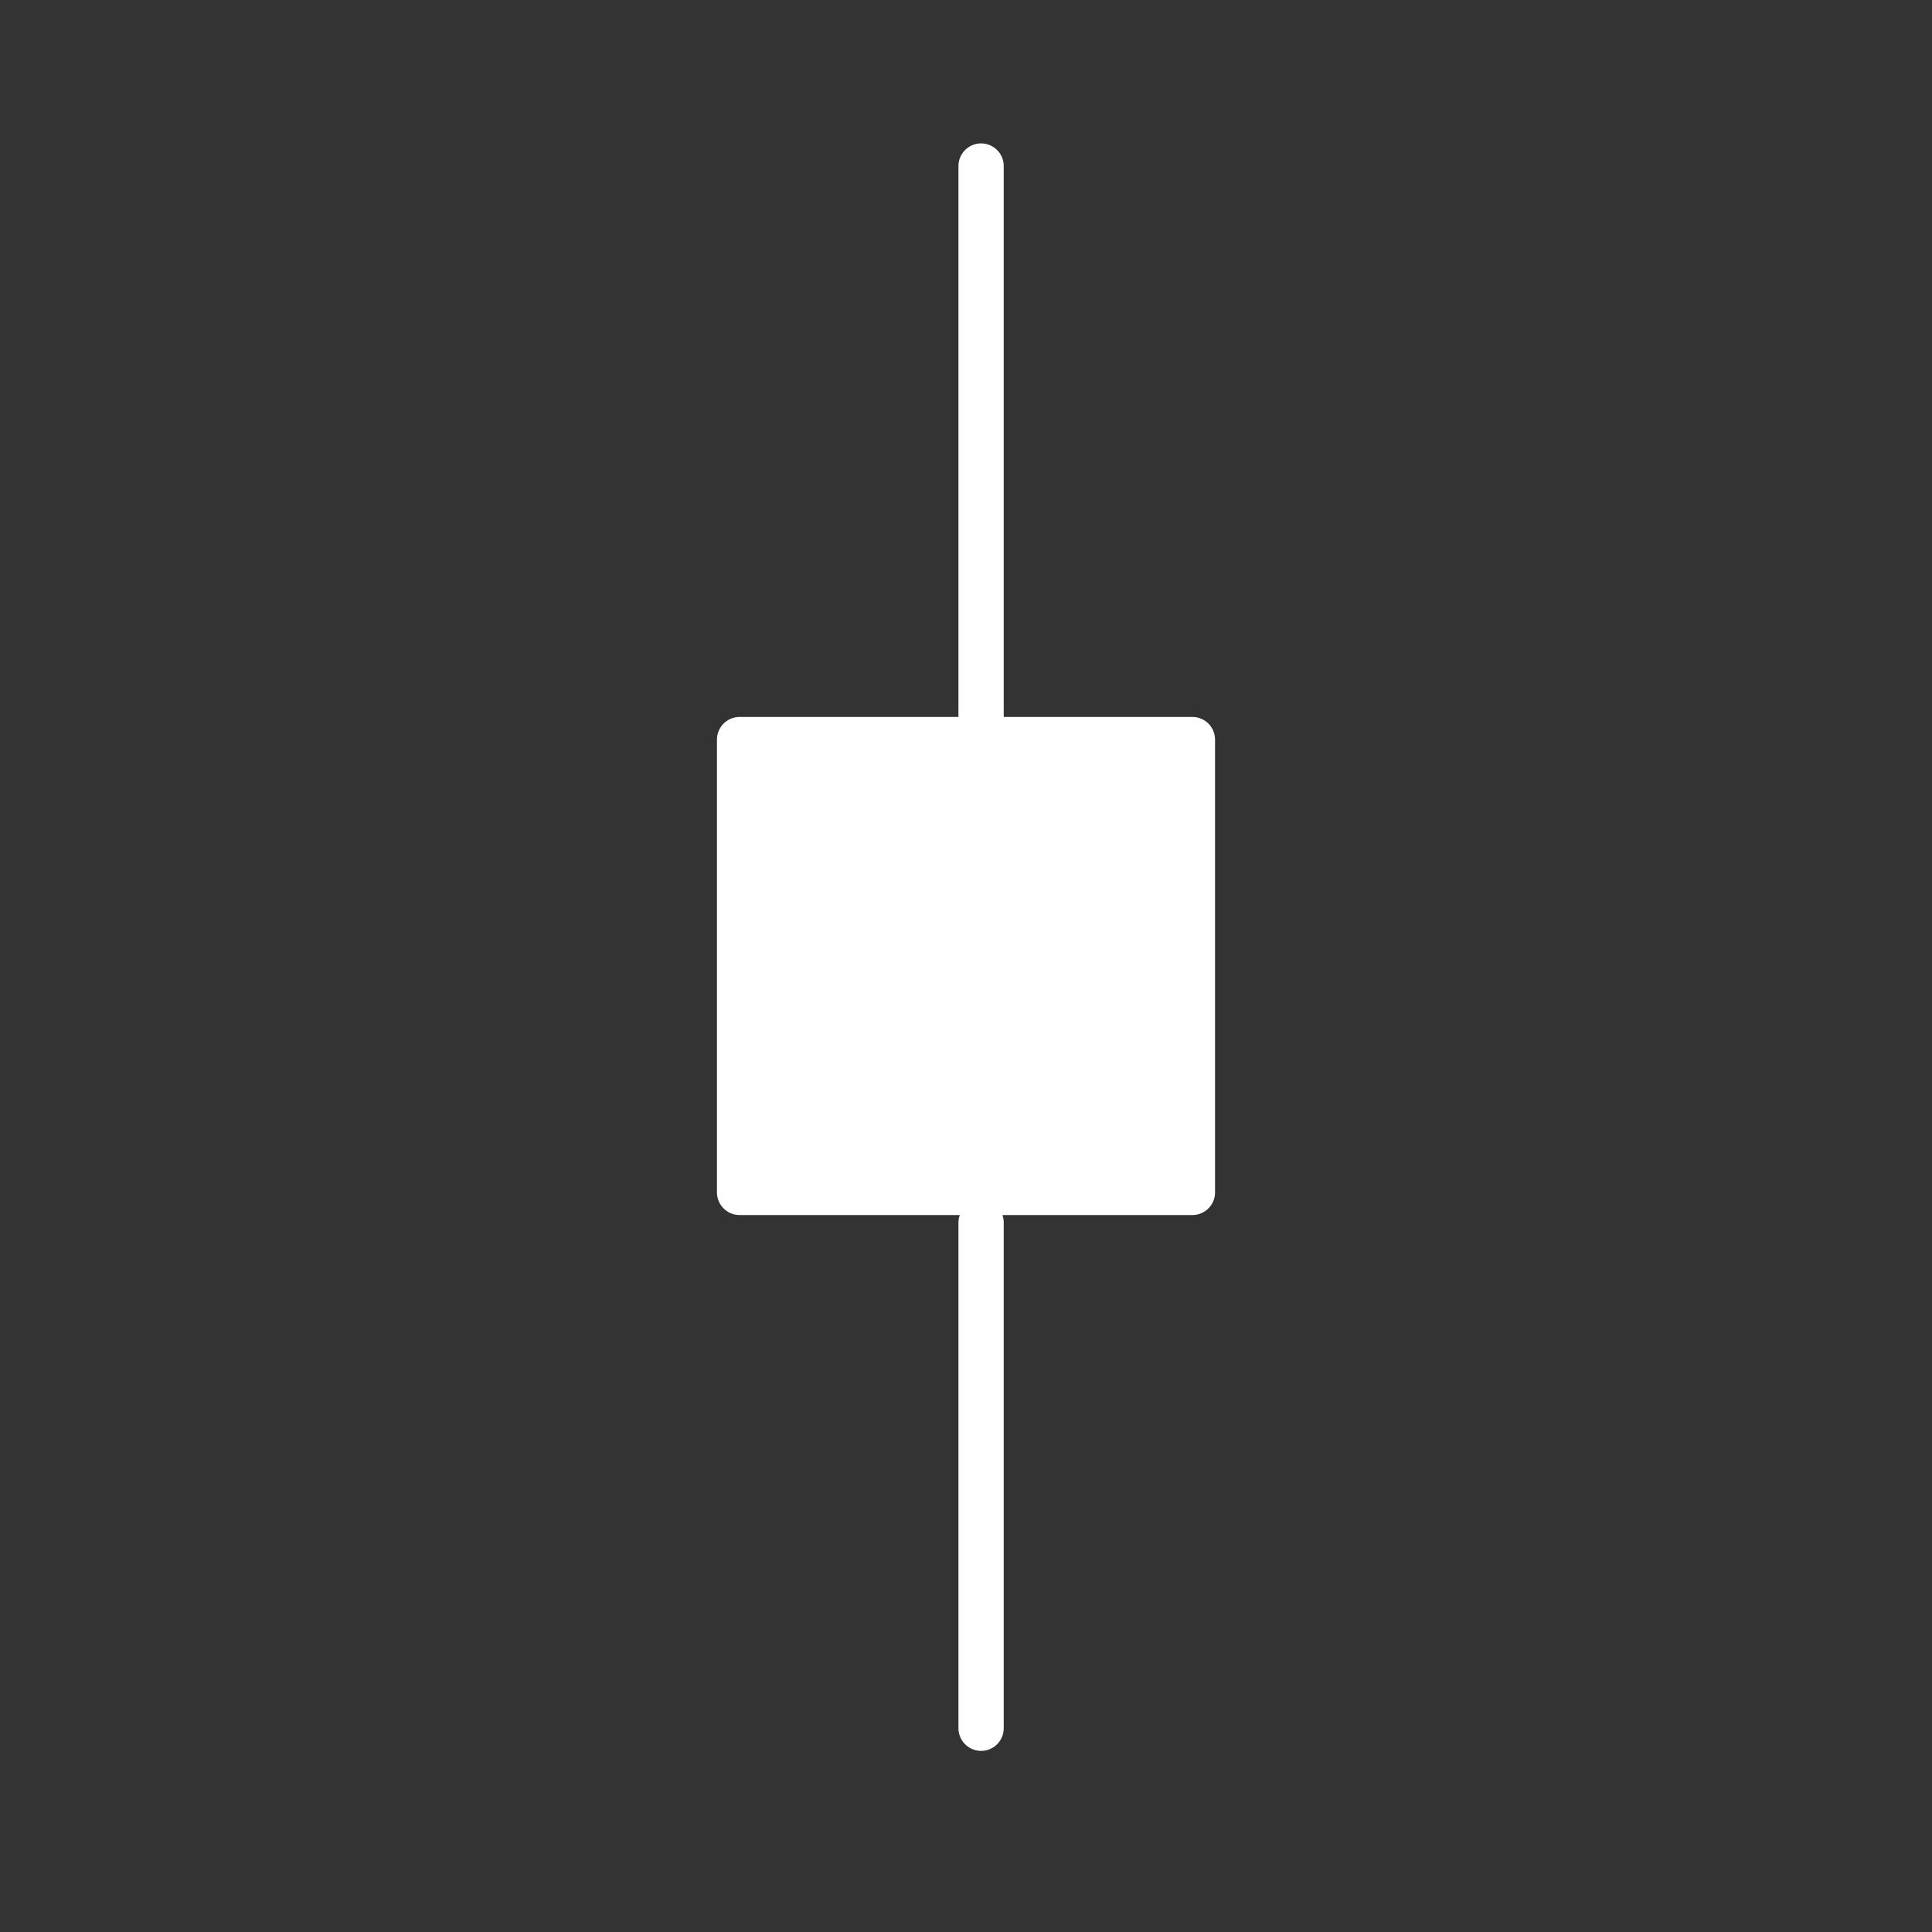 <svg xmlns="http://www.w3.org/2000/svg" viewBox="0 0 64 64" fill="#FFF" fill-rule="evenodd" stroke="#FFF" stroke-linecap="round" stroke-linejoin="round">
<rect x="0" y="0" width="64" height="64" fill="#333333" stroke="none"/>
<path stroke-width="1.5" d="M24.5 24.5h15v15h-15z"/>
<path stroke-width="1.5"  d="M32.5 57.25
         V40.5
         m0-35
         v19
         m-9 3"/>
</svg>
